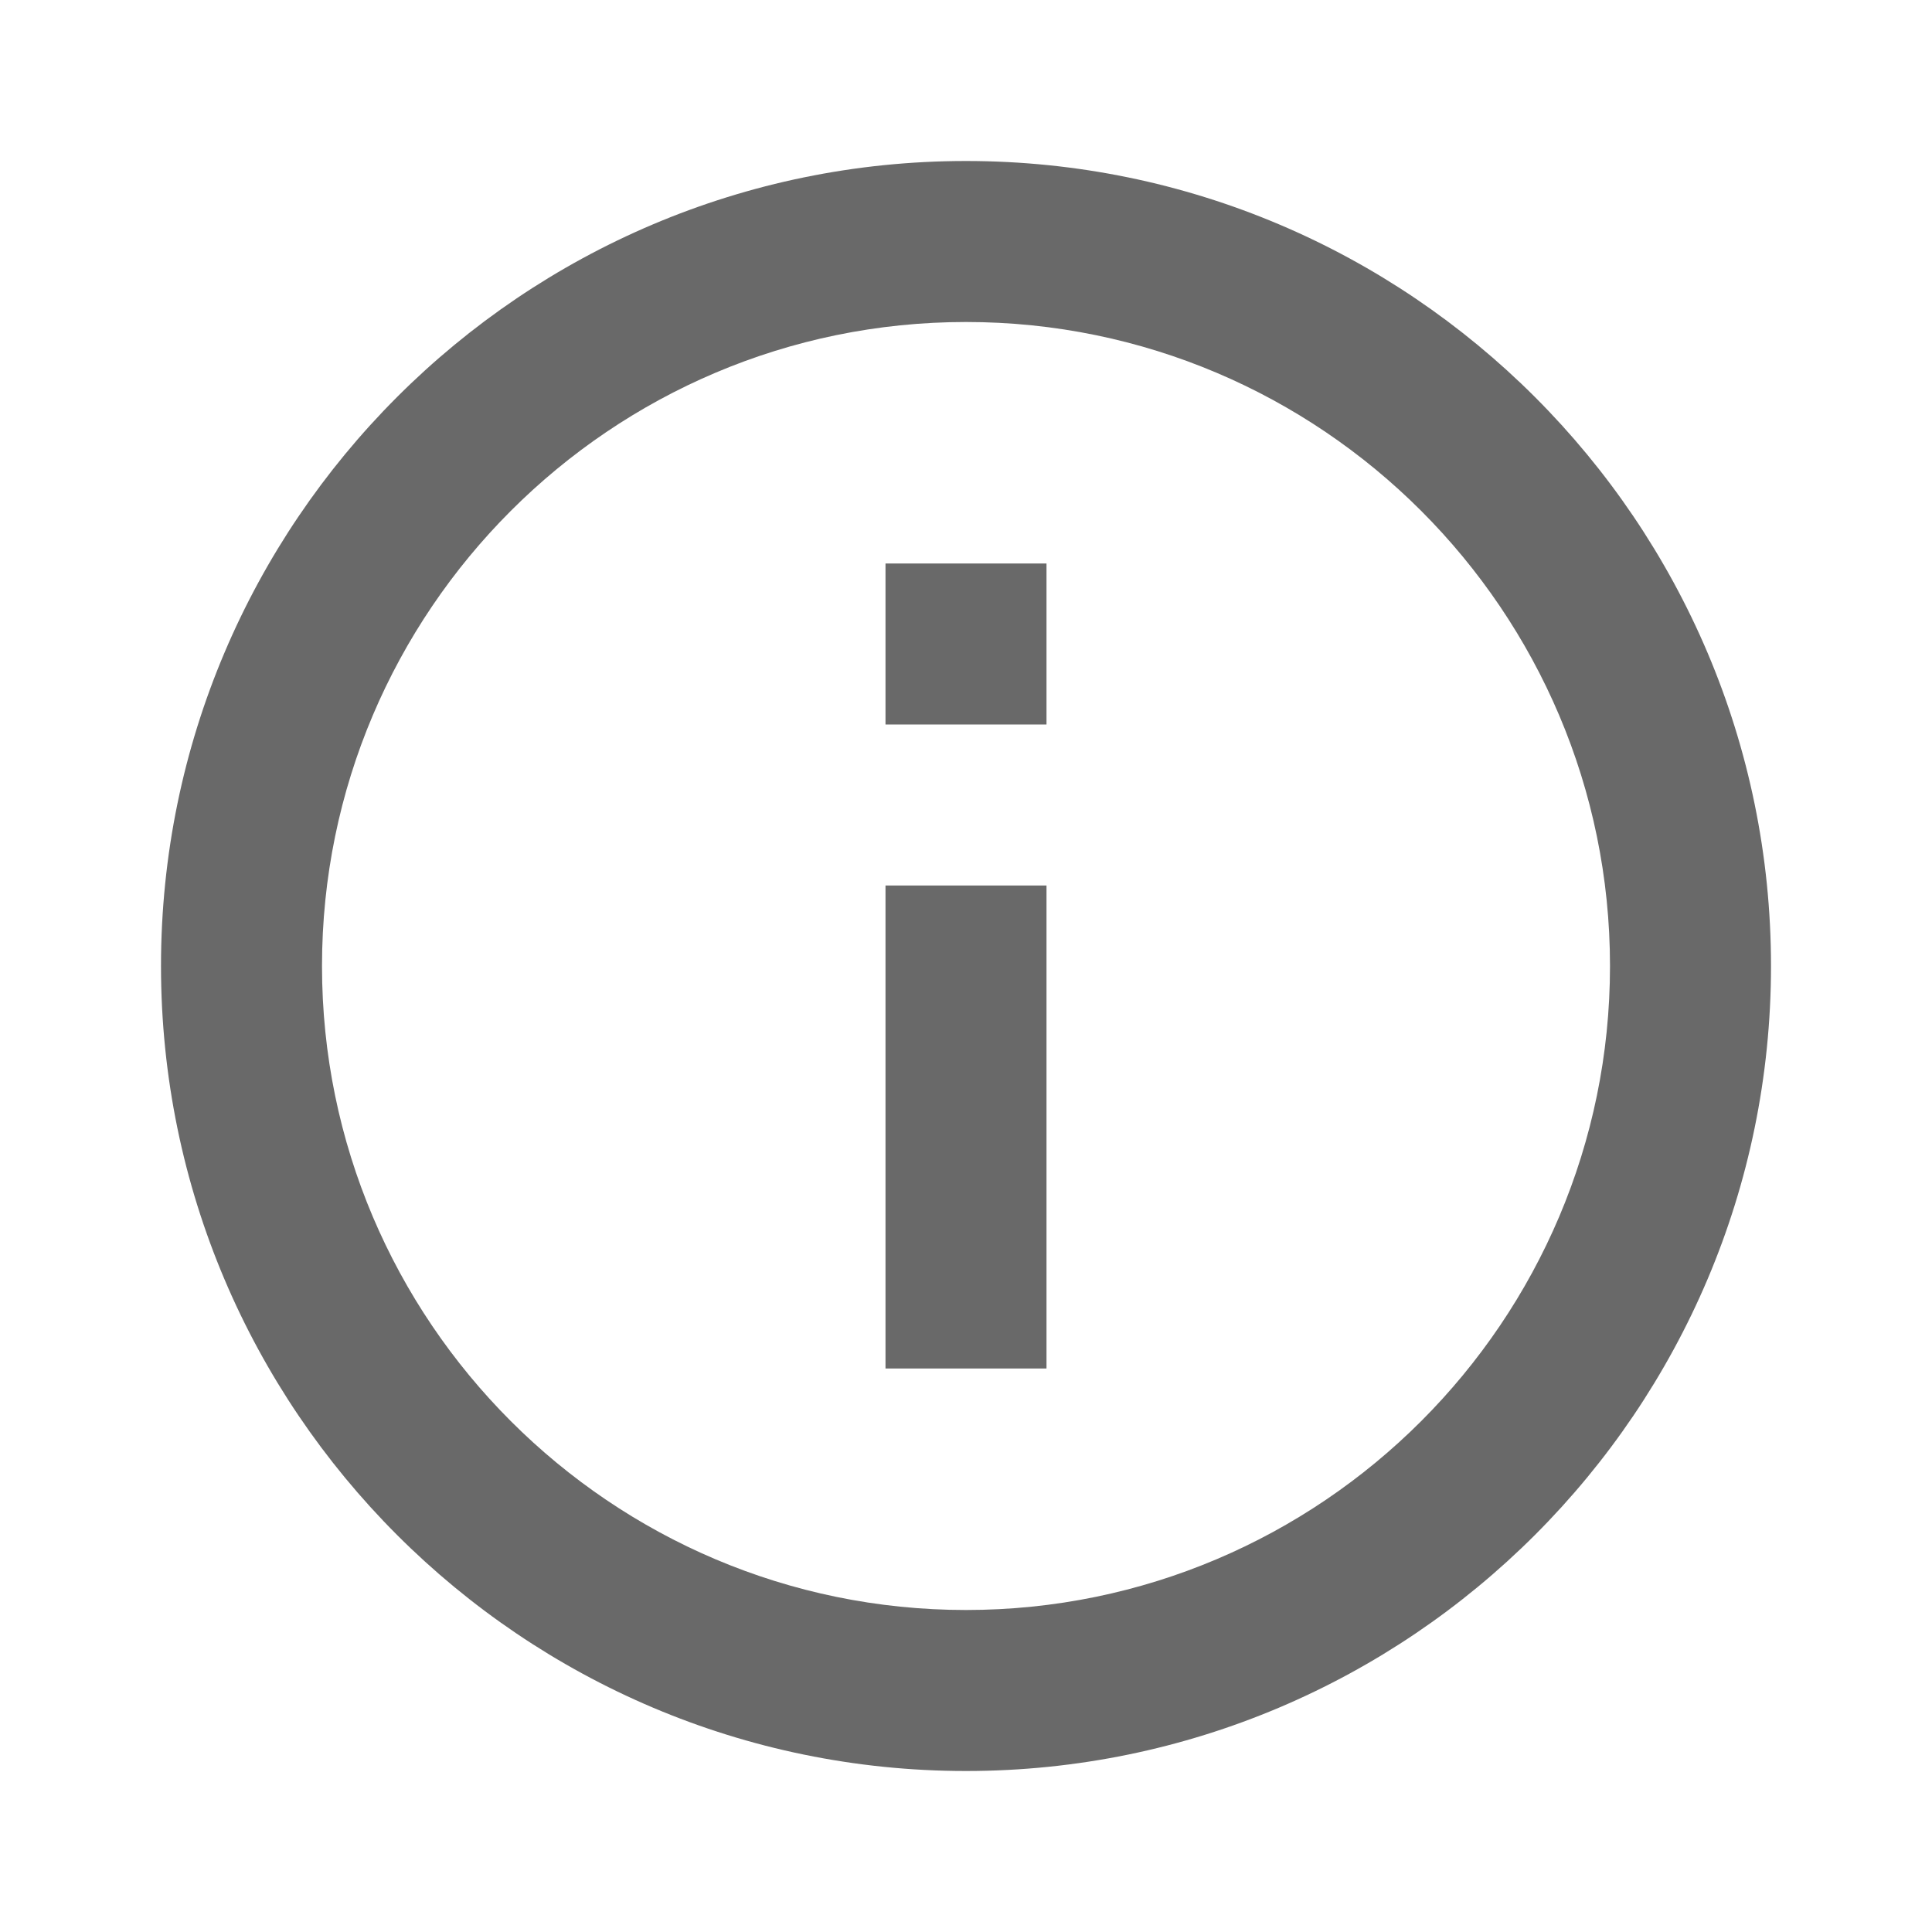 <svg xmlns:xlink="http://www.w3.org/1999/xlink" xmlns="http://www.w3.org/2000/svg" focusable="false" style="transform:rotate(360deg);vertical-align:-0.125em" class="iconify jsx-3637462050 mt--normal mr--big" width="24" height="24" preserveAspectRatio="xMidYMid meet" viewBox="0 0 24 24"><path fill="#696969" d="M12 2C6.486 2 2 6.486 2 12s4.486 10 10 10s10-4.486 10-10S17.514 2 12 2zm0 18c-4.411 0-8-3.589-8-8s3.589-8 8-8s8 3.589 8 8s-3.589 8-8 8z"></path><path fill="#696969" d="M11 11h2v6h-2zm0-4h2v2h-2z"></path></svg>